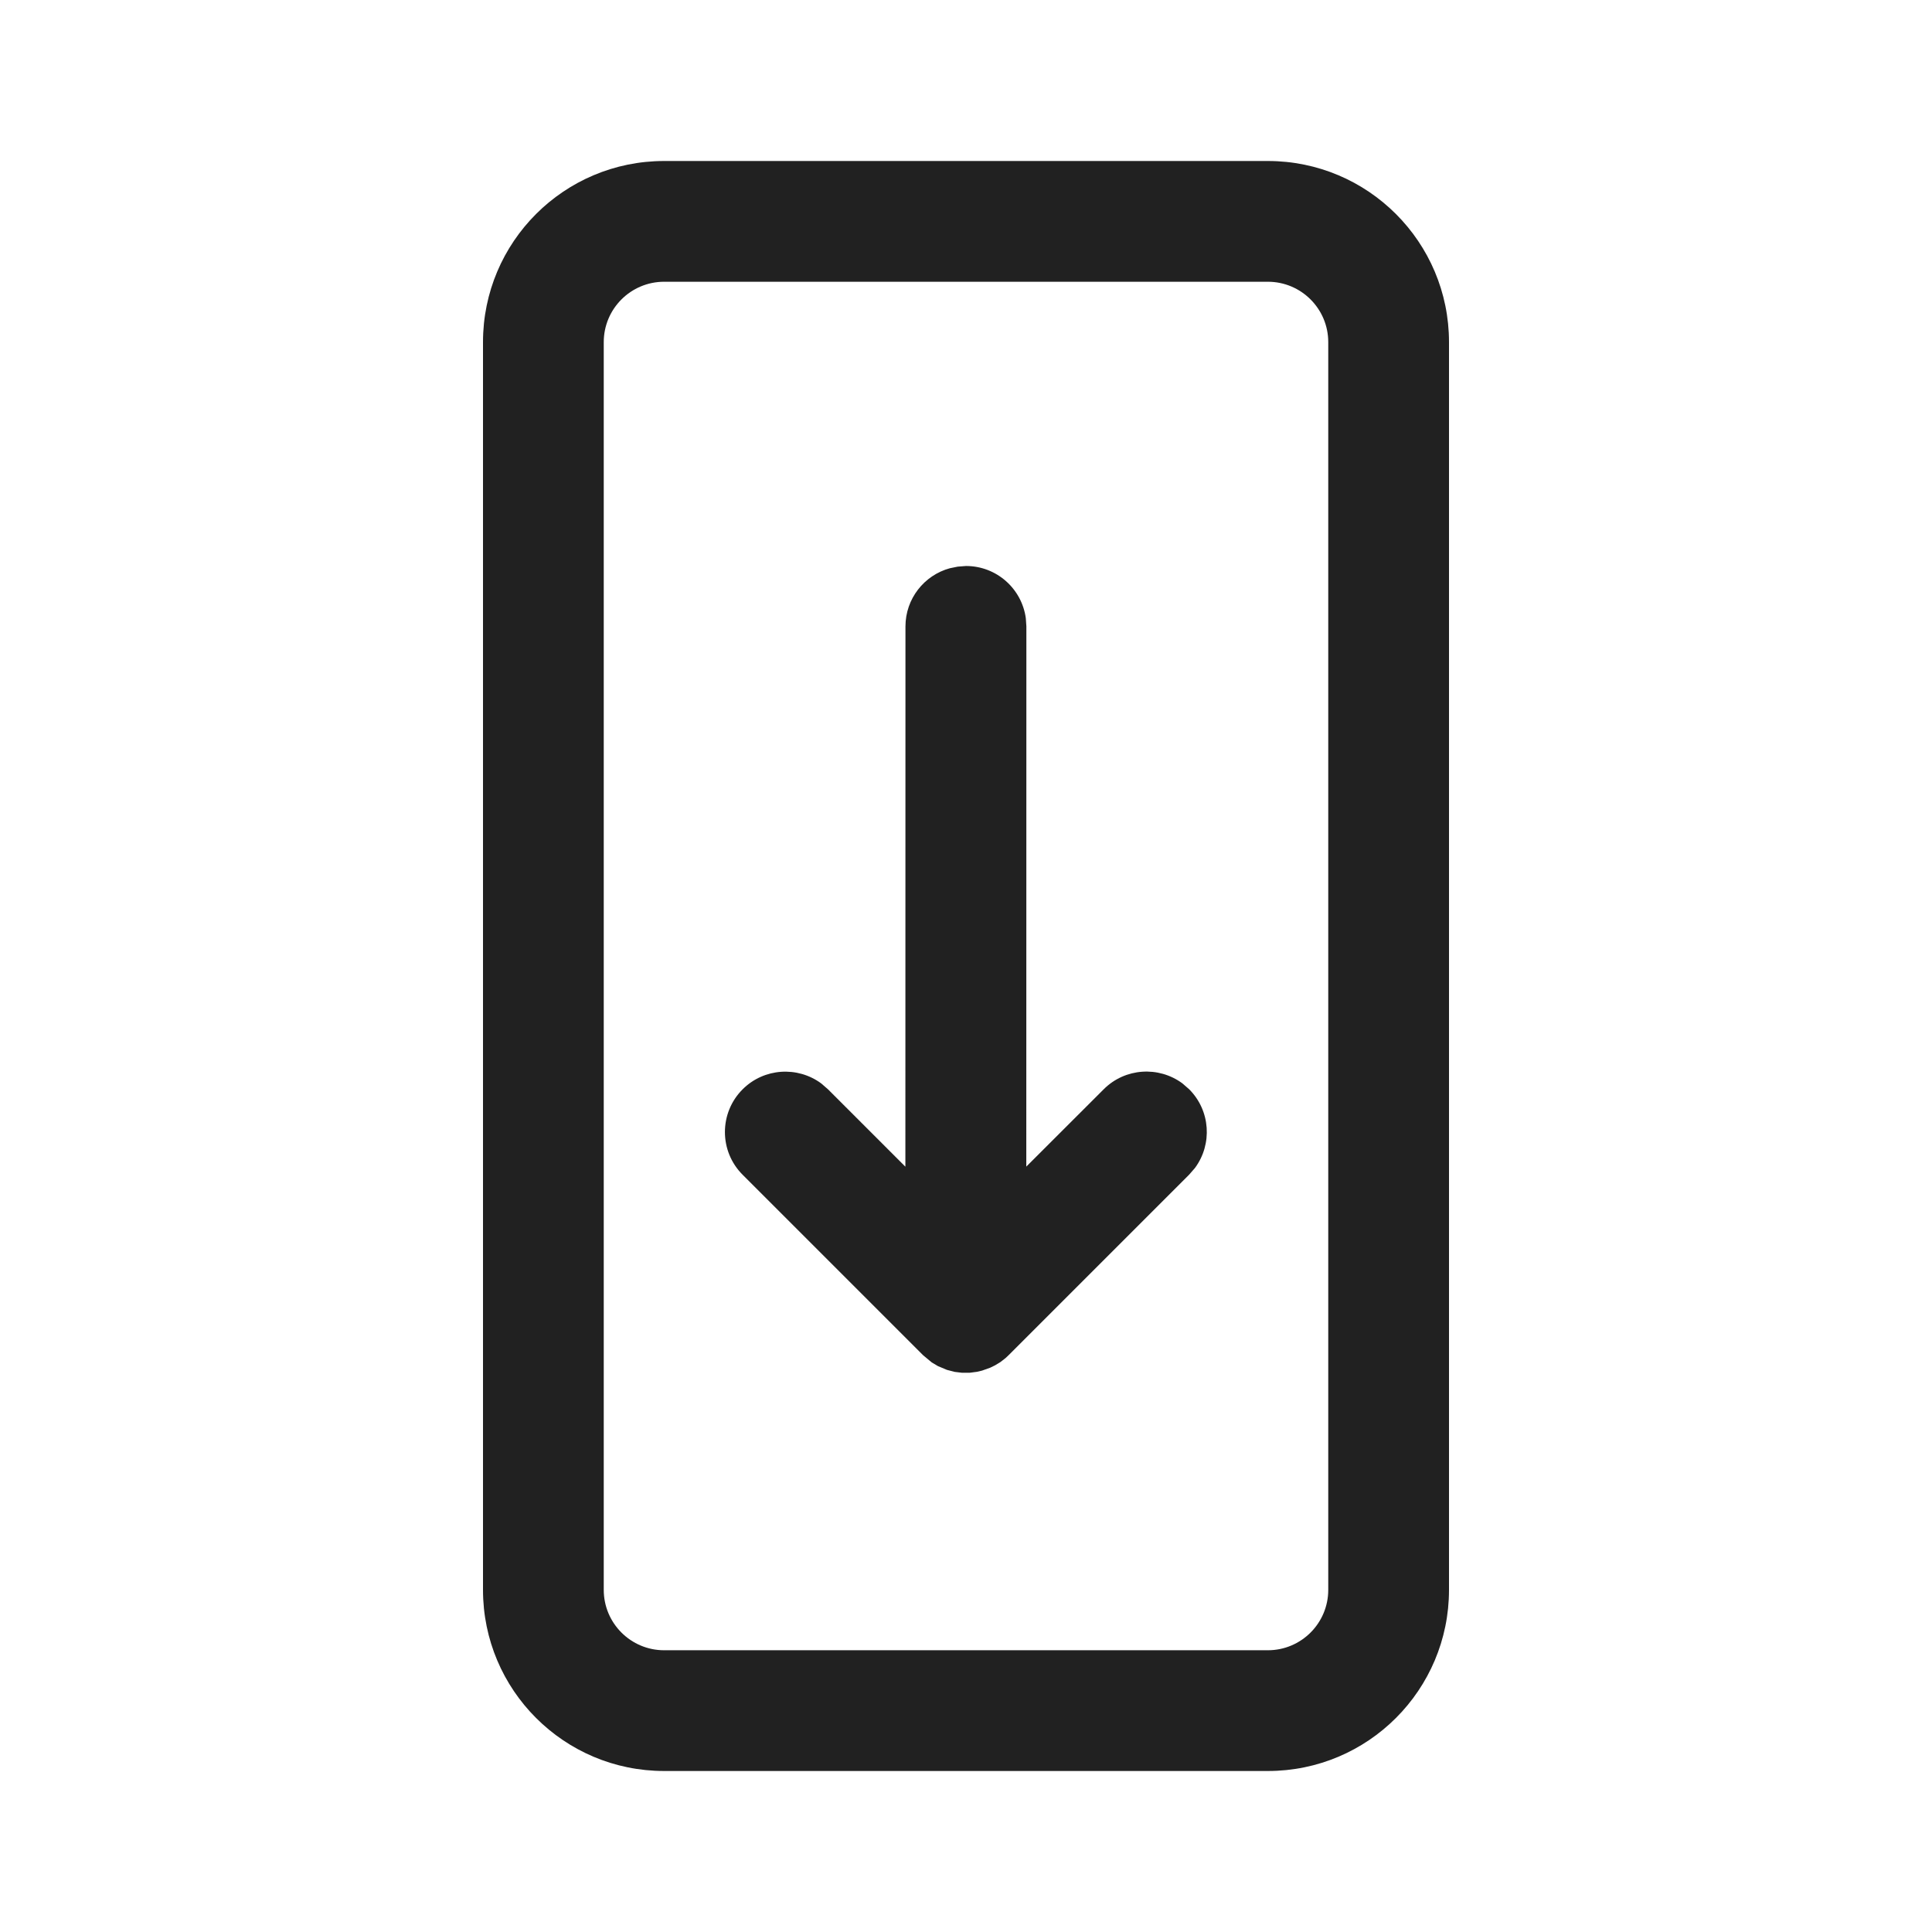 <svg height="24" viewBox="0 0 24 24" width="24" xmlns="http://www.w3.org/2000/svg"><path d="m15.75 2c1.243 0 2.25 1.007 2.25 2.25v15.5c0 1.243-1.007 2.25-2.25 2.25h-7.5c-1.243 0-2.25-1.007-2.25-2.25v-15.5c0-1.243 1.007-2.25 2.25-2.25zm0 1.5h-7.5c-.414 0-.75.336-.75.75v15.5c0 .414.336.75.75.75h7.5c.414 0 .75-.336.75-.75v-15.5c0-.414-.336-.75-.75-.75zm-3.75 3.531c.38 0 .693.282.743.648l.007.102-.001 6.711.962-.961c.266-.266.683-.29.977-.073l.084.073c.266.266.29.683.073.977l-.073.084-2.242 2.242-.038.036-.063.049-.067.041-.061.03-.101.036-.063.015-.092.012h-.094l-.092-.011-.096-.025-.112-.047-.077-.046-.107-.089-2.242-2.242c-.293-.293-.293-.768 0-1.061.266-.266.683-.29.977-.073l.084.073.961.961.001-6.711c0-.345.233-.636.551-.723l.098-.02z" fill="#212121"/></svg>